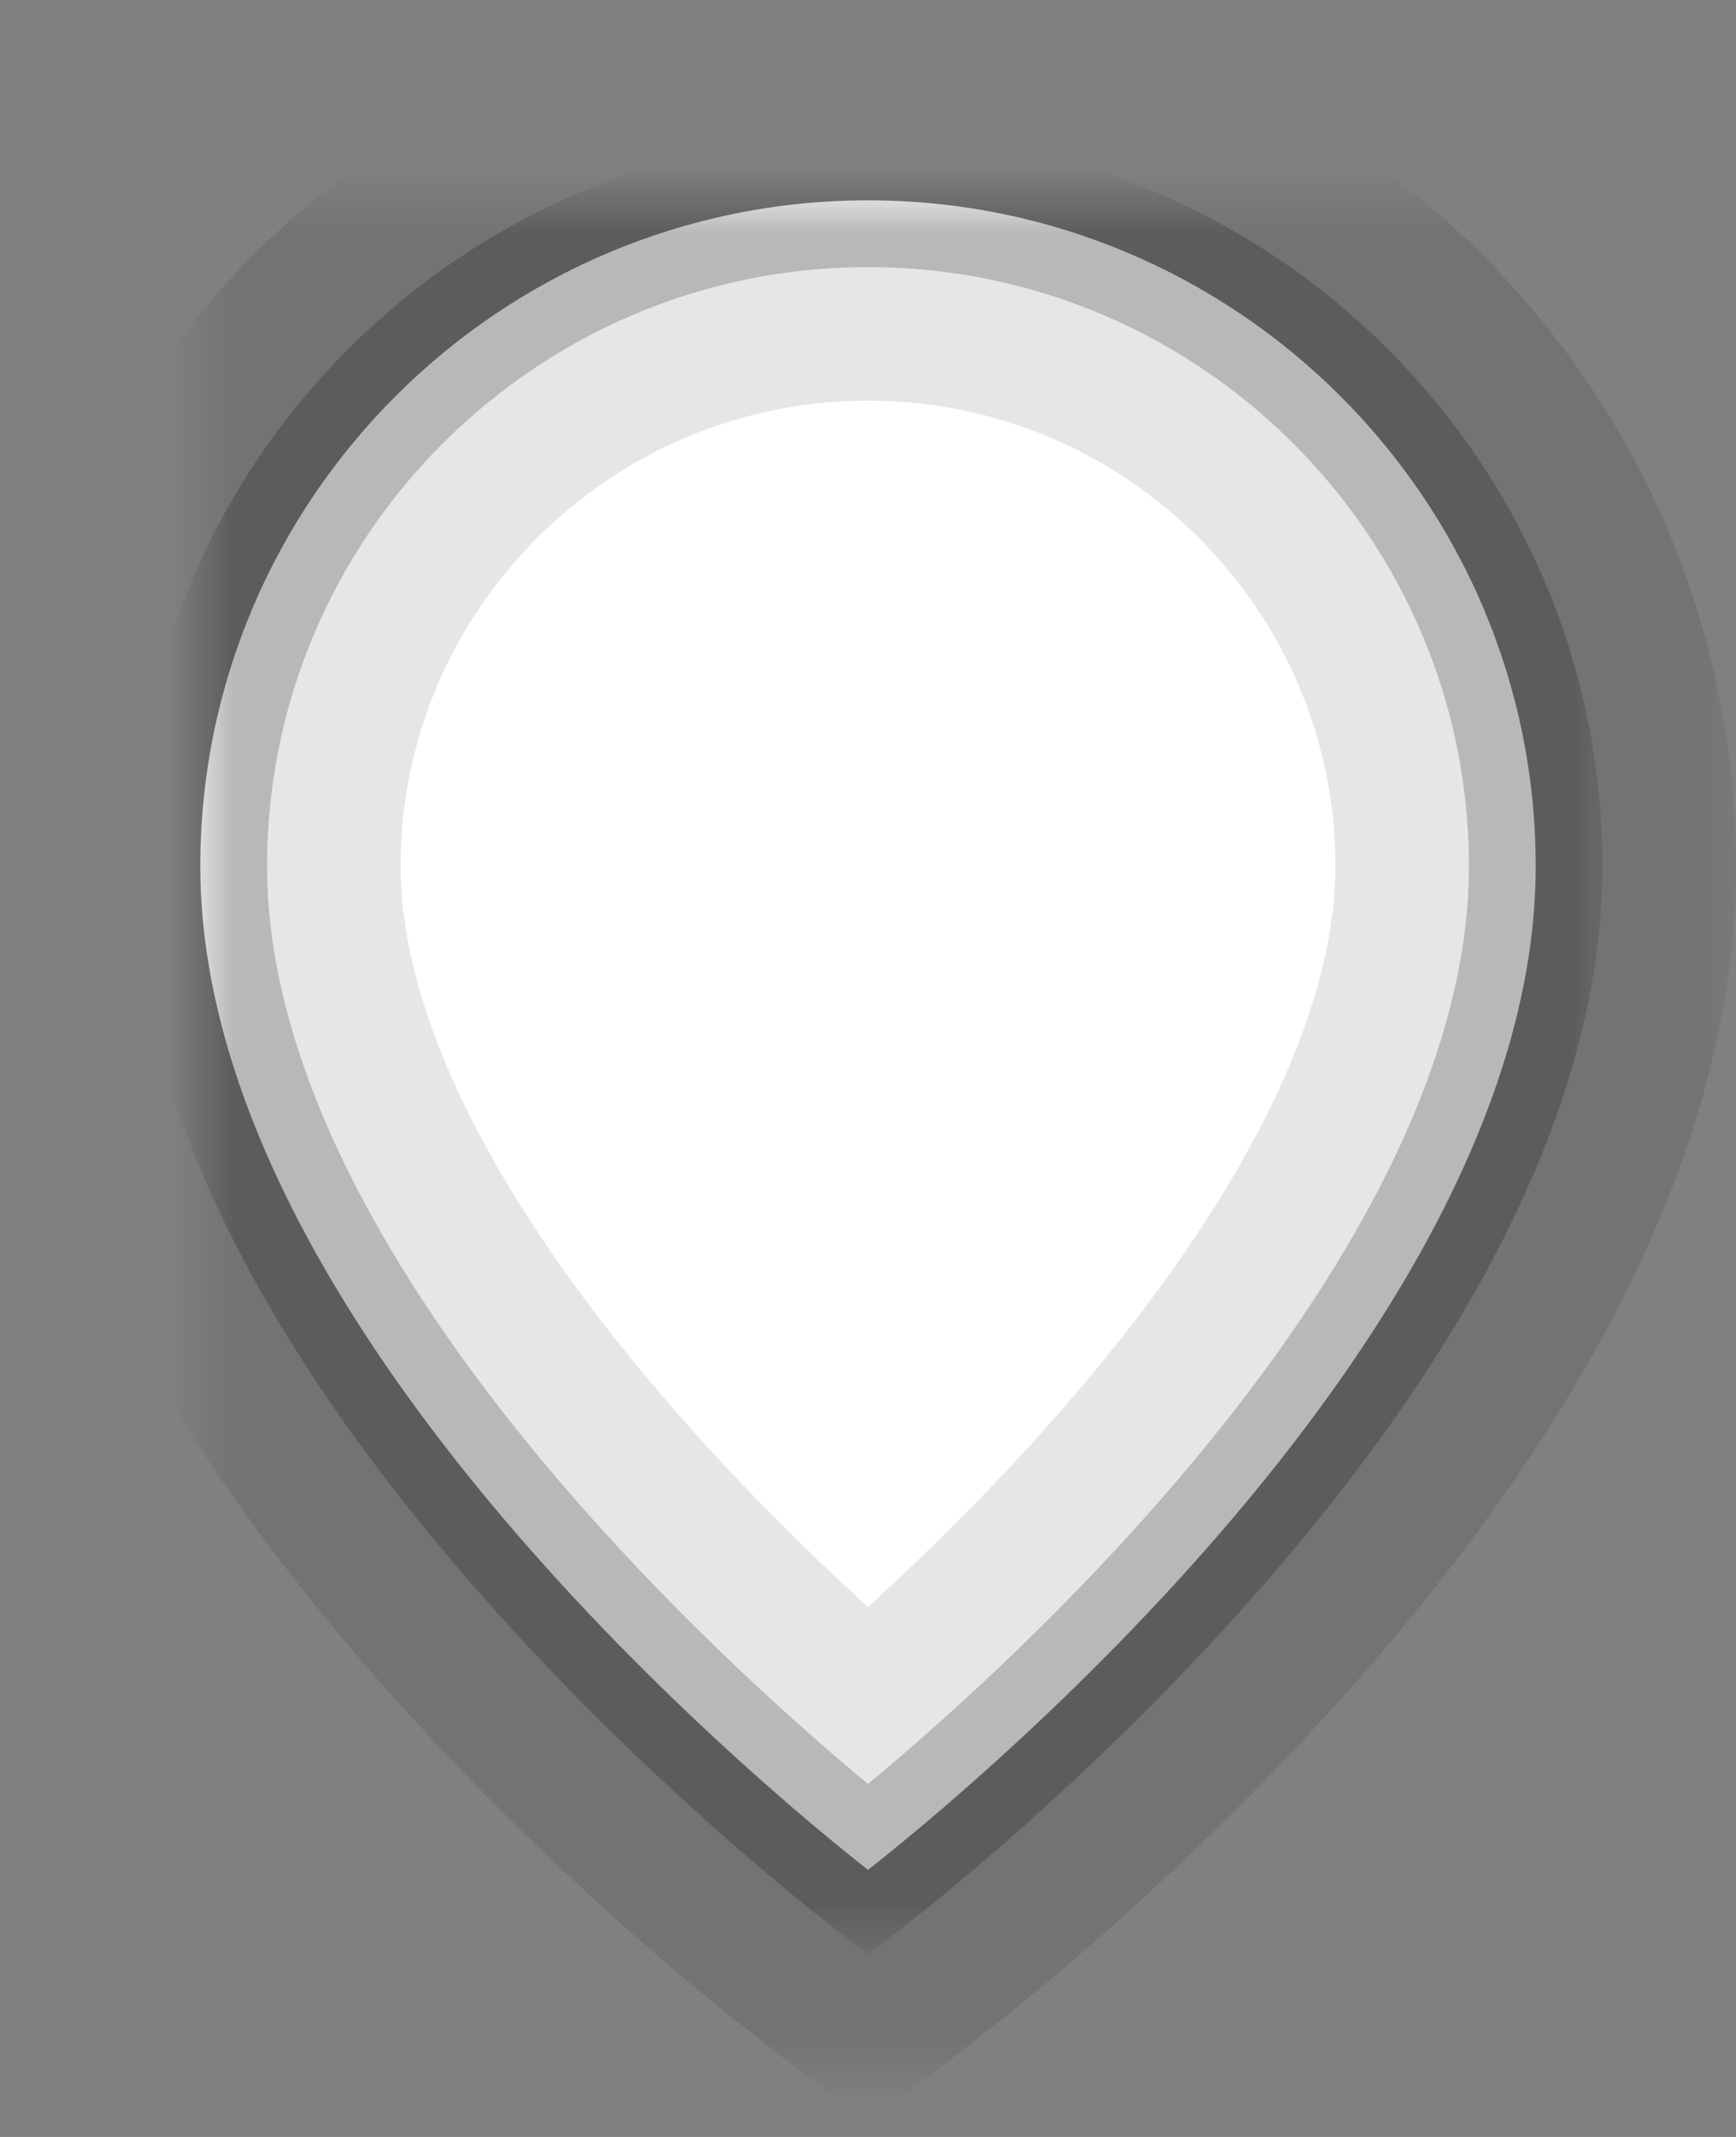 <?xml version="1.0" encoding="UTF-8" standalone="no"?>
<svg width="26px" height="32px" viewBox="0 0 26 32" version="1.1" xmlns="http://www.w3.org/2000/svg" xmlns:xlink="http://www.w3.org/1999/xlink">
    <rect x="0" y="0" width="26" height="32" fill="#808080" stroke="none"/>
    <!-- Generator: sketchtool 3.8.3 (29802) - http://www.bohemiancoding.com/sketch -->
    <title>876C9FC3-5D12-46FF-8829-C042F06E7963</title>
    <desc>Created with sketchtool.</desc>
    <defs>
        <path d="M10,25 C8.663,23.953 0,16.895 0,9.973 C0,4.474 4.486,0 10,0 C15.514,0 20,4.474 20,9.973 C20,16.895 11.337,23.953 10,25 L10,25 Z" id="path-1"></path>
        <mask id="mask-2" maskContentUnits="userSpaceOnUse" maskUnits="objectBoundingBox" x="-3" y="-3" width="26" height="31">
            <rect x="-3" y="-3" width="26" height="31" fill="white"></rect>
            <use xlink:href="#path-1" fill="black"></use>
        </mask>
        <mask id="mask-3" maskContentUnits="userSpaceOnUse" maskUnits="objectBoundingBox" x="-1" y="-1" width="22" height="27">
            <rect x="-1" y="-1" width="22" height="27" fill="white"></rect>
            <use xlink:href="#path-1" fill="black"></use>
        </mask>
    </defs>
    <g id="Symbols" stroke="none" stroke-width="1" fill="none" fill-rule="evenodd">
        <g id="Marker" transform="translate(3, 3)">
            <g id="marker-copy">
                <g id="Layer_1">
                    <g id="Group">
                        <g id="Shape">
                            <use fill="#FFFFFF" fill-rule="evenodd" xlink:href="#path-1"></use>
                            <use stroke-opacity="0.1" stroke="#000000" mask="url(#mask-2)" stroke-width="6" xlink:href="#path-1"></use>
                            <use stroke-opacity="0.2" stroke="#000000" mask="url(#mask-3)" stroke-width="2" xlink:href="#path-1"></use>
                        </g>
                    </g>
                </g>
            </g>
        </g>
    </g>
</svg>